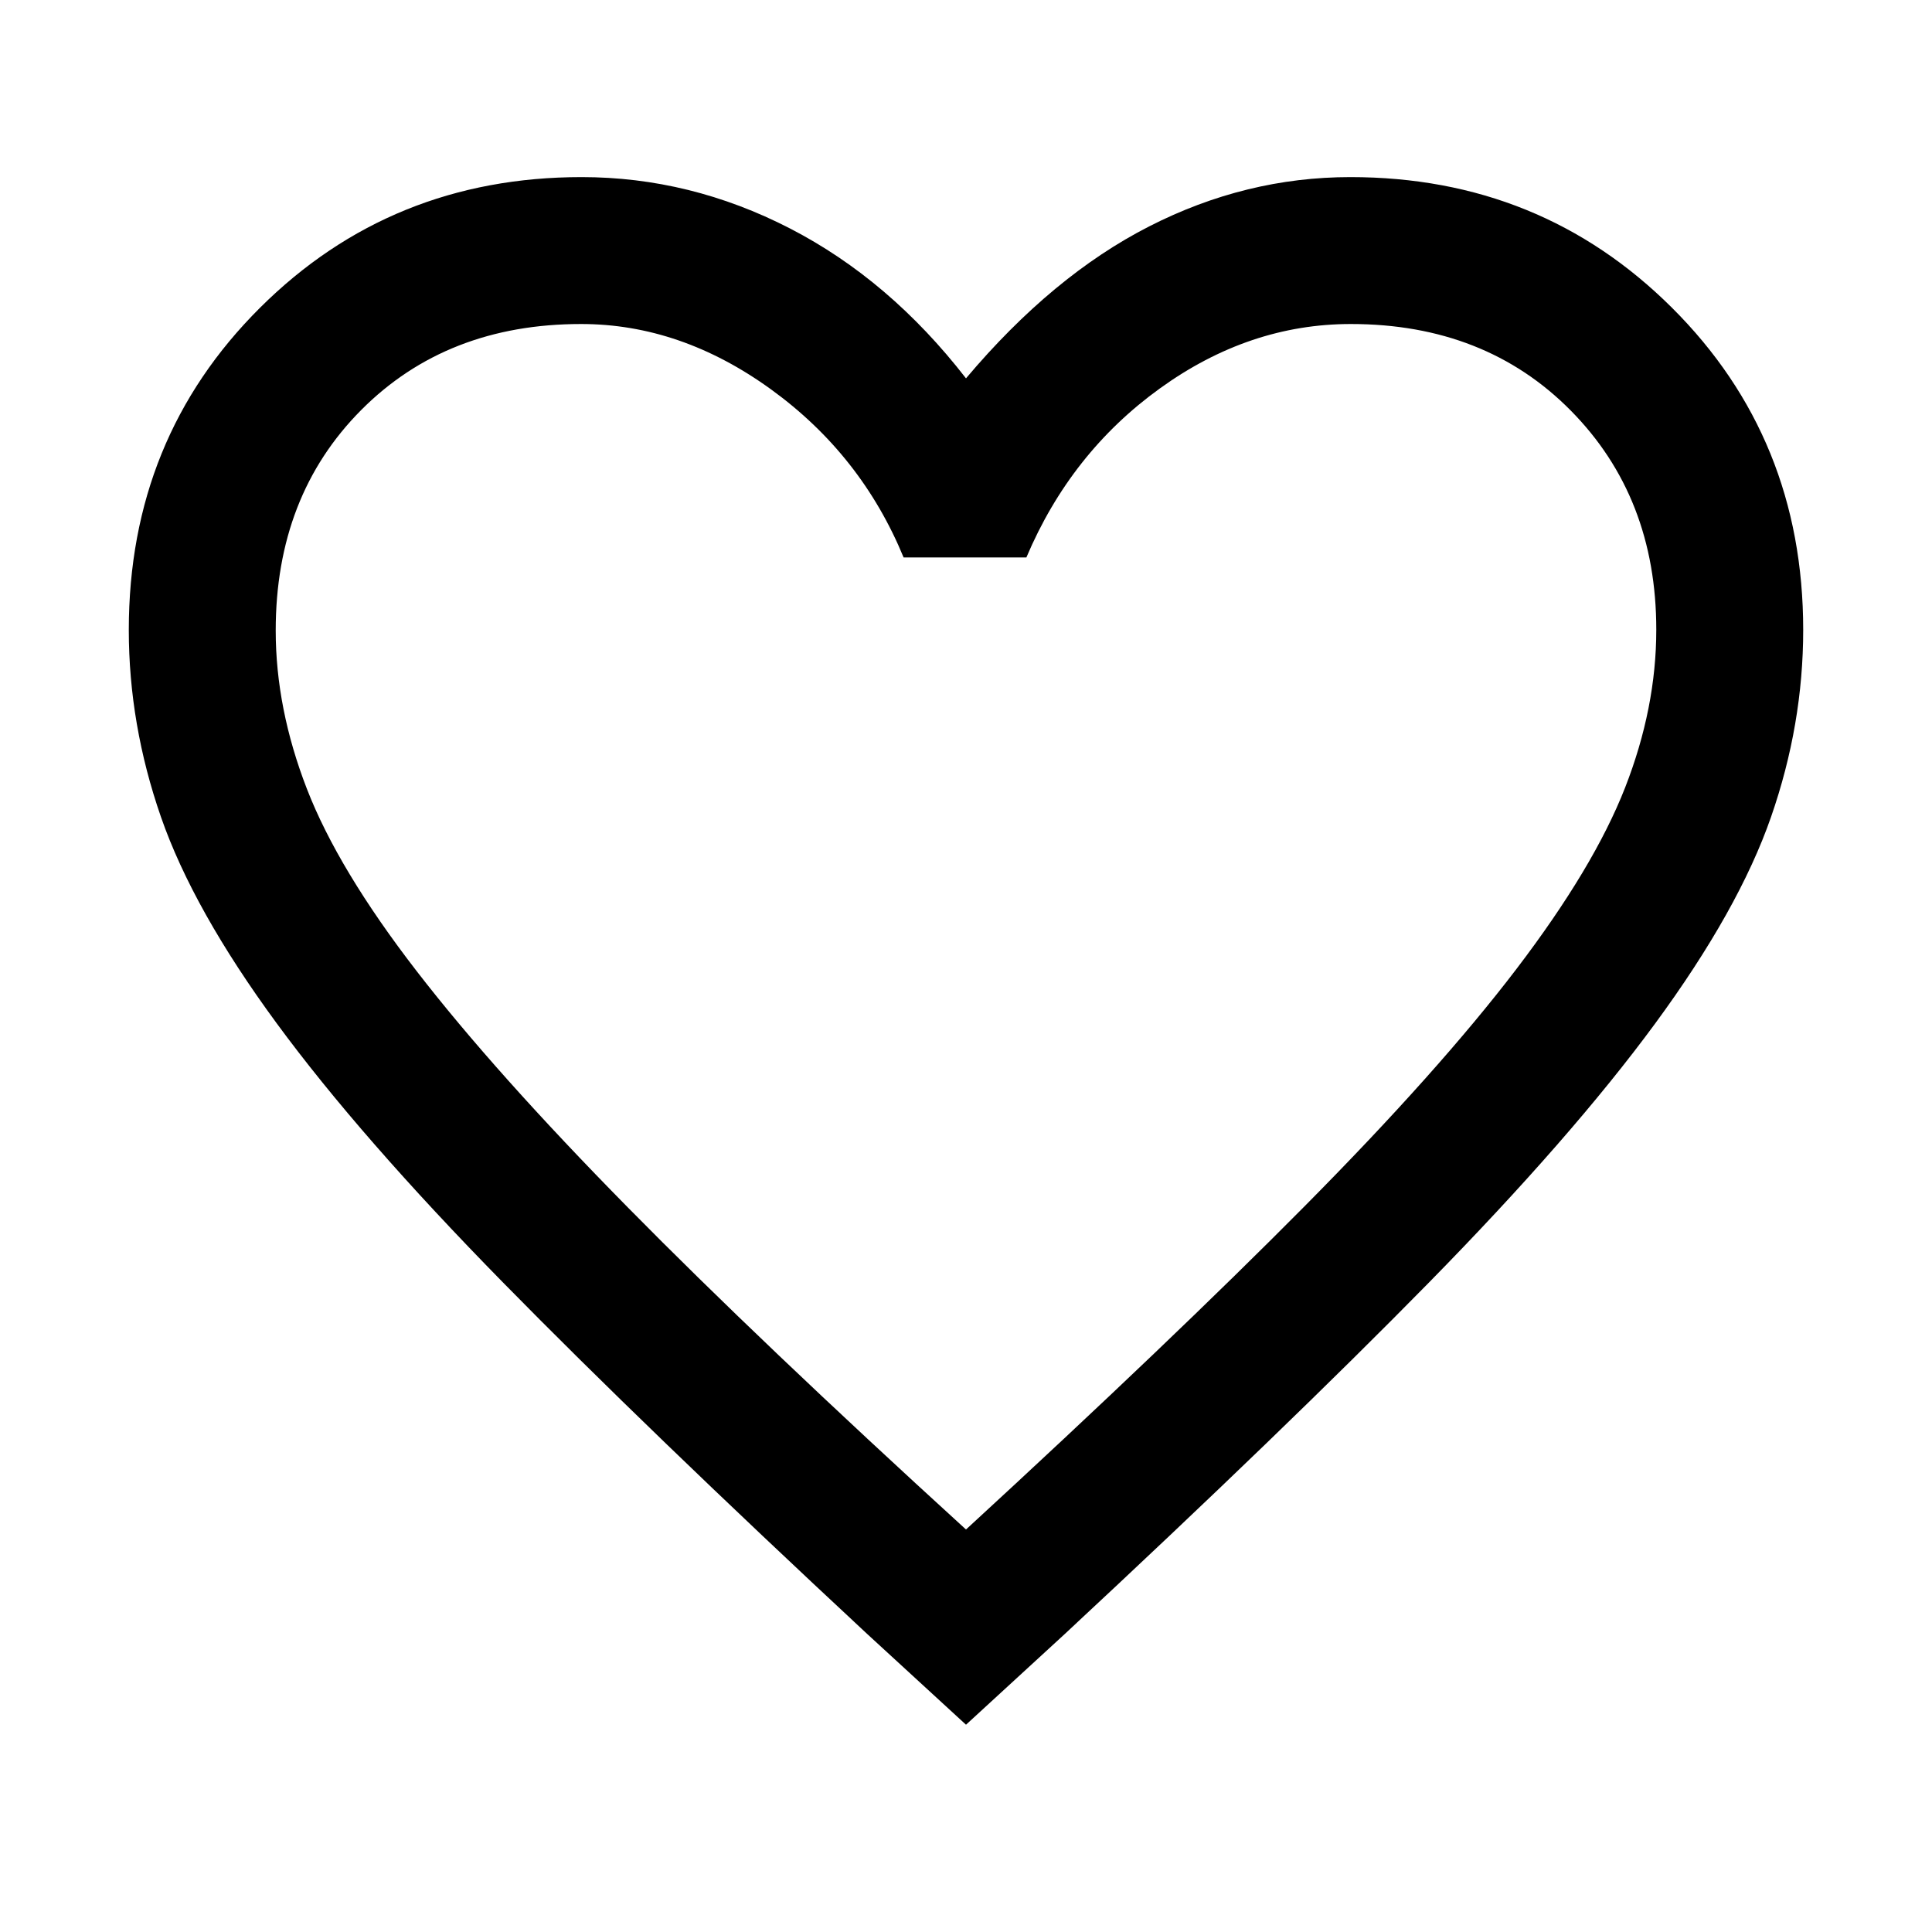 <svg xmlns="http://www.w3.org/2000/svg" height="48" viewBox="0 -960 960 960" width="48"><path d="m480-103-49-45Q321.232-250.121 250.116-322.561 179-395 137.5-451.5T80-554q-16-46-16-93 0-95.173 65.205-160.086Q194.409-872 289-872q54 0 103.5 25.5T480-772q43-51 91-75.5T671-872q94.591 0 159.795 64.914Q896-742.173 896-647q0 47-16 93t-57.5 102.5Q781-395 709.884-322.561 638.768-250.121 529-148l-49 45Zm0-97q102.236-93.995 168.618-160.998Q715-428 753.5-478.5t54-90.135q15.5-39.636 15.5-78.484Q823-713 780.5-756t-109.275-43q-50.524 0-94.875 32Q532-735 510-683h-61q-21-51-65.85-83.5-44.851-32.5-94.375-32.5Q222-799 179.5-756.286 137-713.571 137-646.684 137-608 152.5-568t54.5 90.5Q246-427 312-360t168 160Zm0-300Z"/></svg>